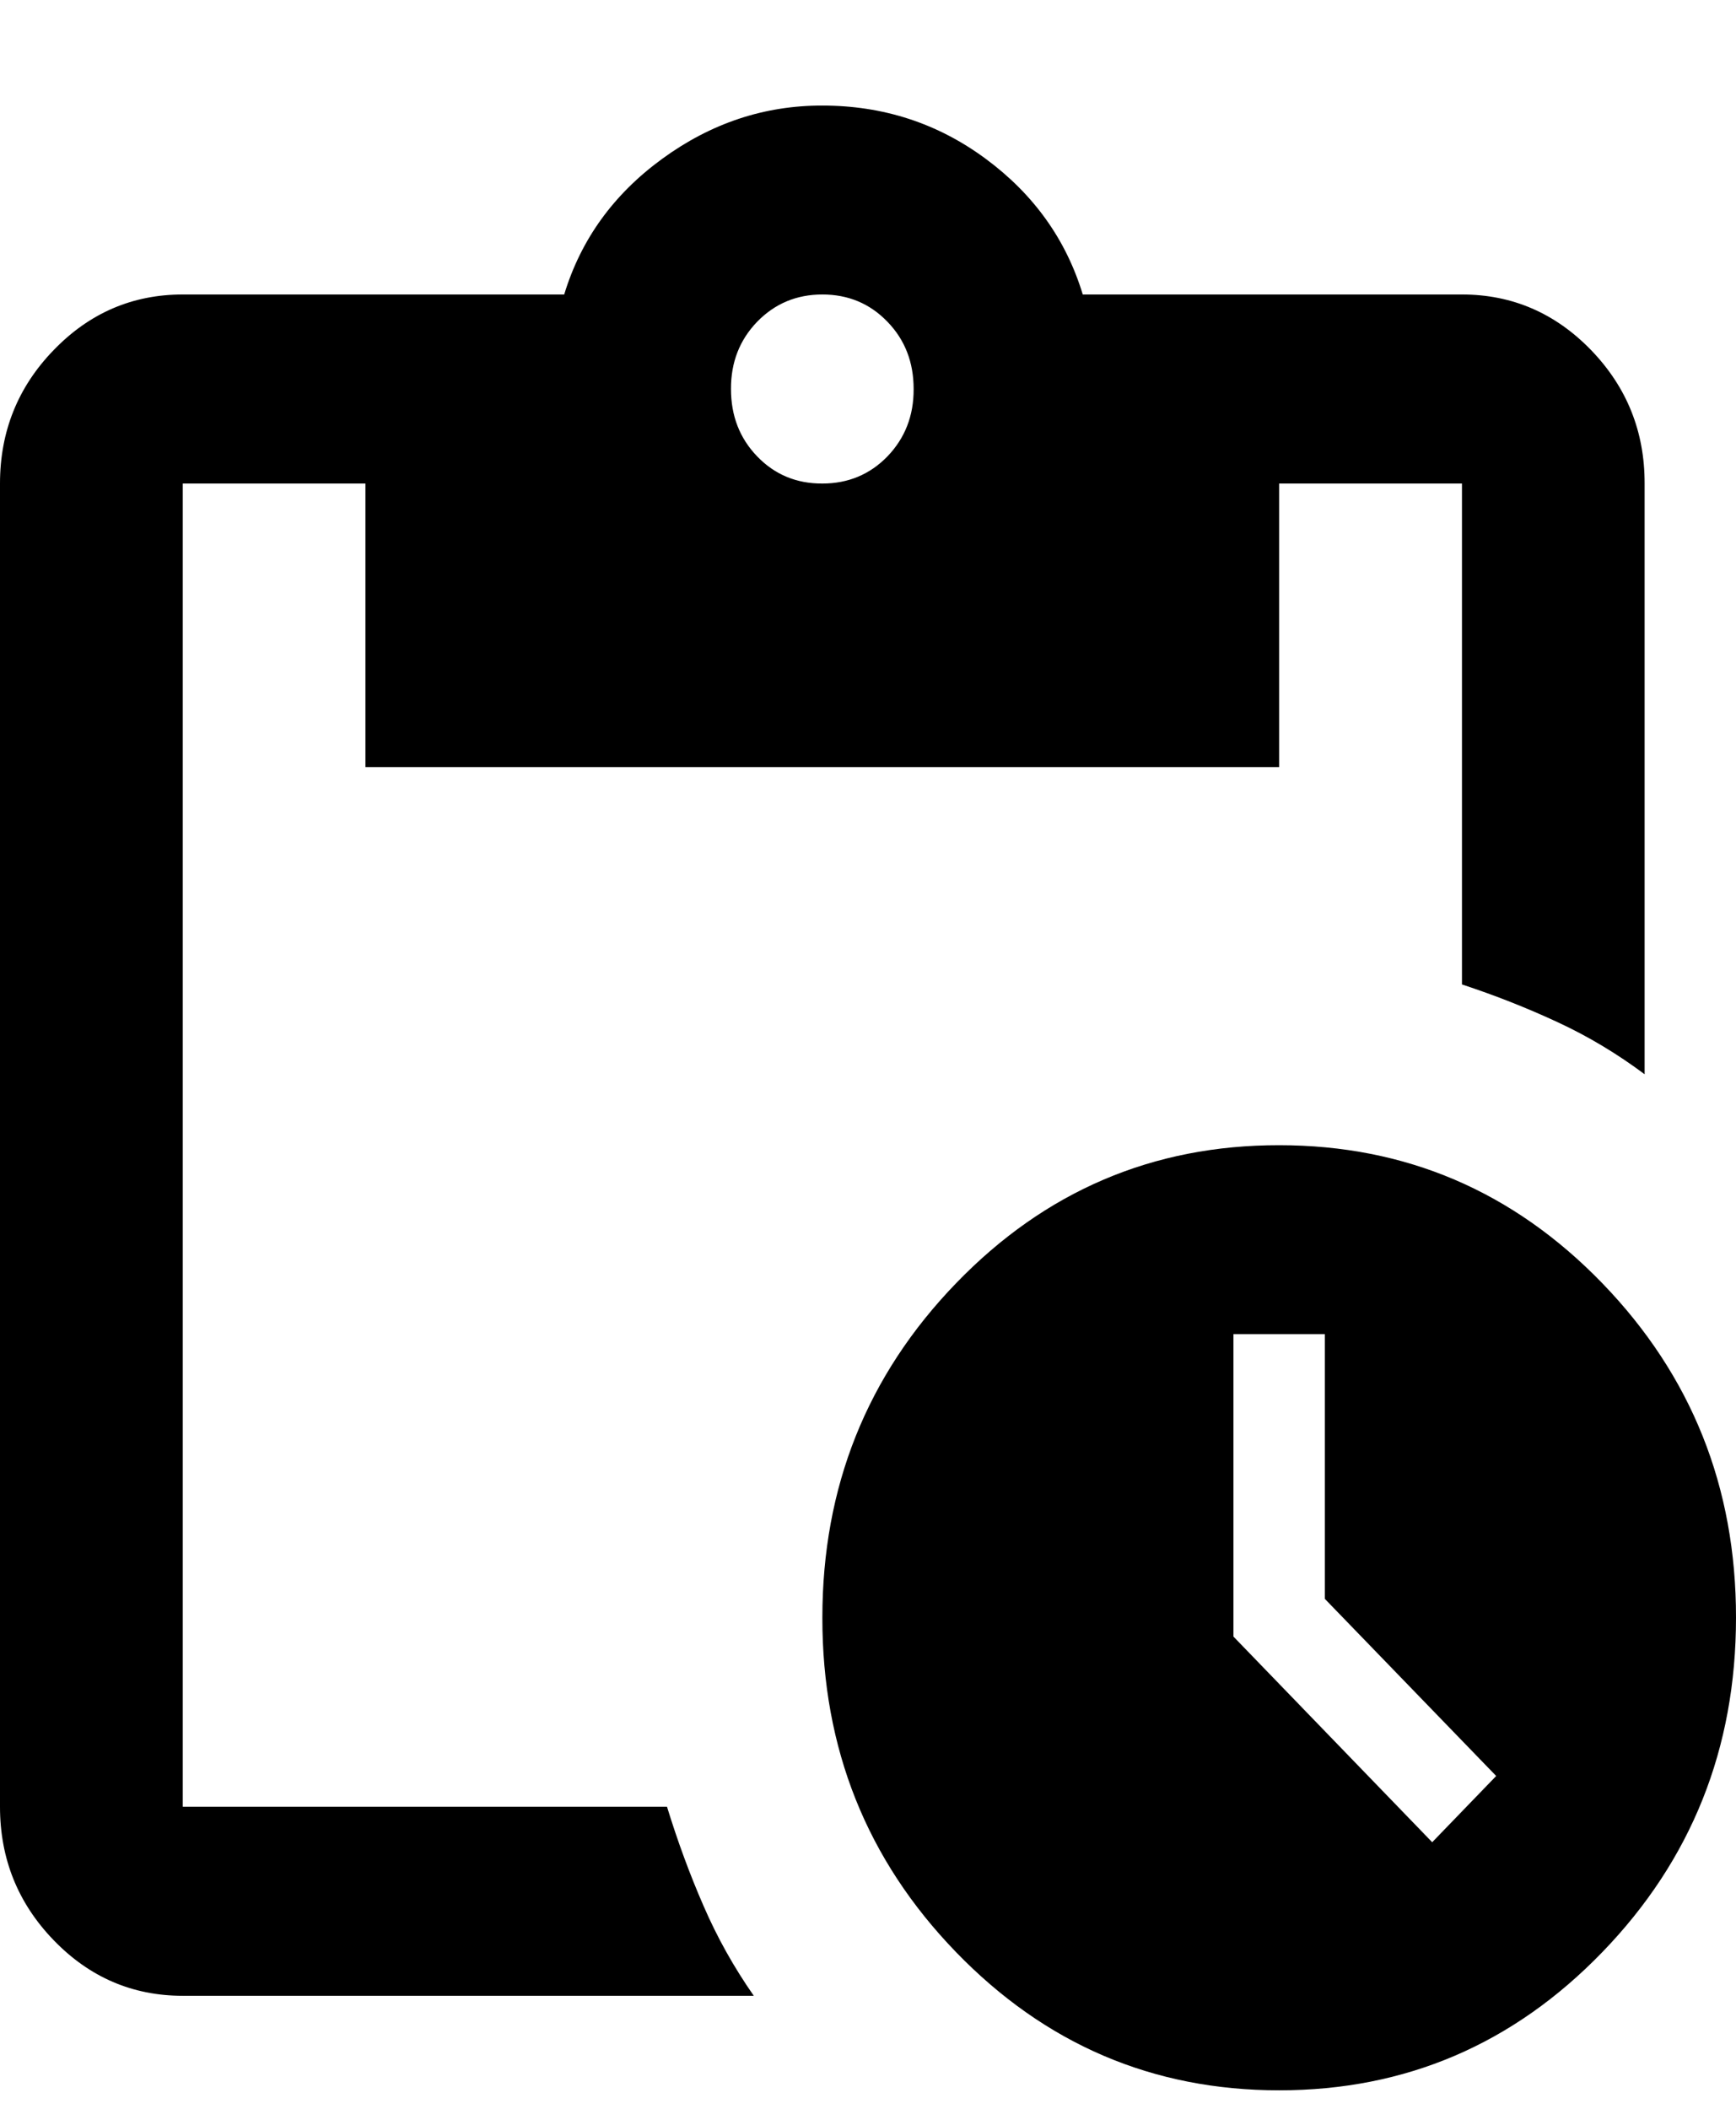 <svg width="14" height="17" viewBox="0 0 14 17" fill="none" xmlns="http://www.w3.org/2000/svg">
<path d="M10.316 16.851C9.296 16.851 8.428 16.479 7.709 15.736C6.99 14.993 6.631 14.095 6.632 13.041C6.632 11.987 6.991 11.089 7.71 10.345C8.428 9.602 9.297 9.231 10.316 9.232C11.335 9.232 12.204 9.603 12.923 10.346C13.641 11.089 14.001 11.988 14 13.041C14 14.095 13.641 14.994 12.922 15.737C12.203 16.48 11.335 16.851 10.316 16.851ZM11.55 14.851L12.066 14.317L10.684 12.889V10.755H9.947V13.193L11.55 14.851ZM1.474 16.089C1.068 16.089 0.721 15.939 0.433 15.641C0.144 15.342 -0 14.983 1.25101e-06 14.565V3.898C1.25101e-06 3.479 0.144 3.12 0.433 2.822C0.722 2.523 1.069 2.374 1.474 2.374H4.55C4.685 1.93 4.949 1.565 5.342 1.279C5.735 0.993 6.165 0.85 6.632 0.851C7.123 0.851 7.562 0.994 7.949 1.28C8.336 1.566 8.597 1.93 8.732 2.374H11.79C12.195 2.374 12.542 2.524 12.831 2.822C13.12 3.121 13.264 3.48 13.263 3.898V8.66C13.042 8.495 12.809 8.355 12.563 8.241C12.318 8.127 12.06 8.025 11.79 7.936V3.898H10.316V6.184H2.947V3.898H1.474V14.565H5.379C5.465 14.844 5.563 15.111 5.674 15.365C5.784 15.619 5.919 15.86 6.079 16.089H1.474ZM6.632 3.898C6.84 3.898 7.015 3.825 7.157 3.679C7.298 3.532 7.369 3.352 7.368 3.136C7.368 2.92 7.298 2.739 7.156 2.593C7.015 2.447 6.84 2.374 6.632 2.374C6.423 2.374 6.248 2.448 6.106 2.594C5.965 2.74 5.894 2.921 5.895 3.136C5.895 3.352 5.965 3.533 6.107 3.68C6.248 3.826 6.423 3.899 6.632 3.898Z" fill="black"/>
</svg>
